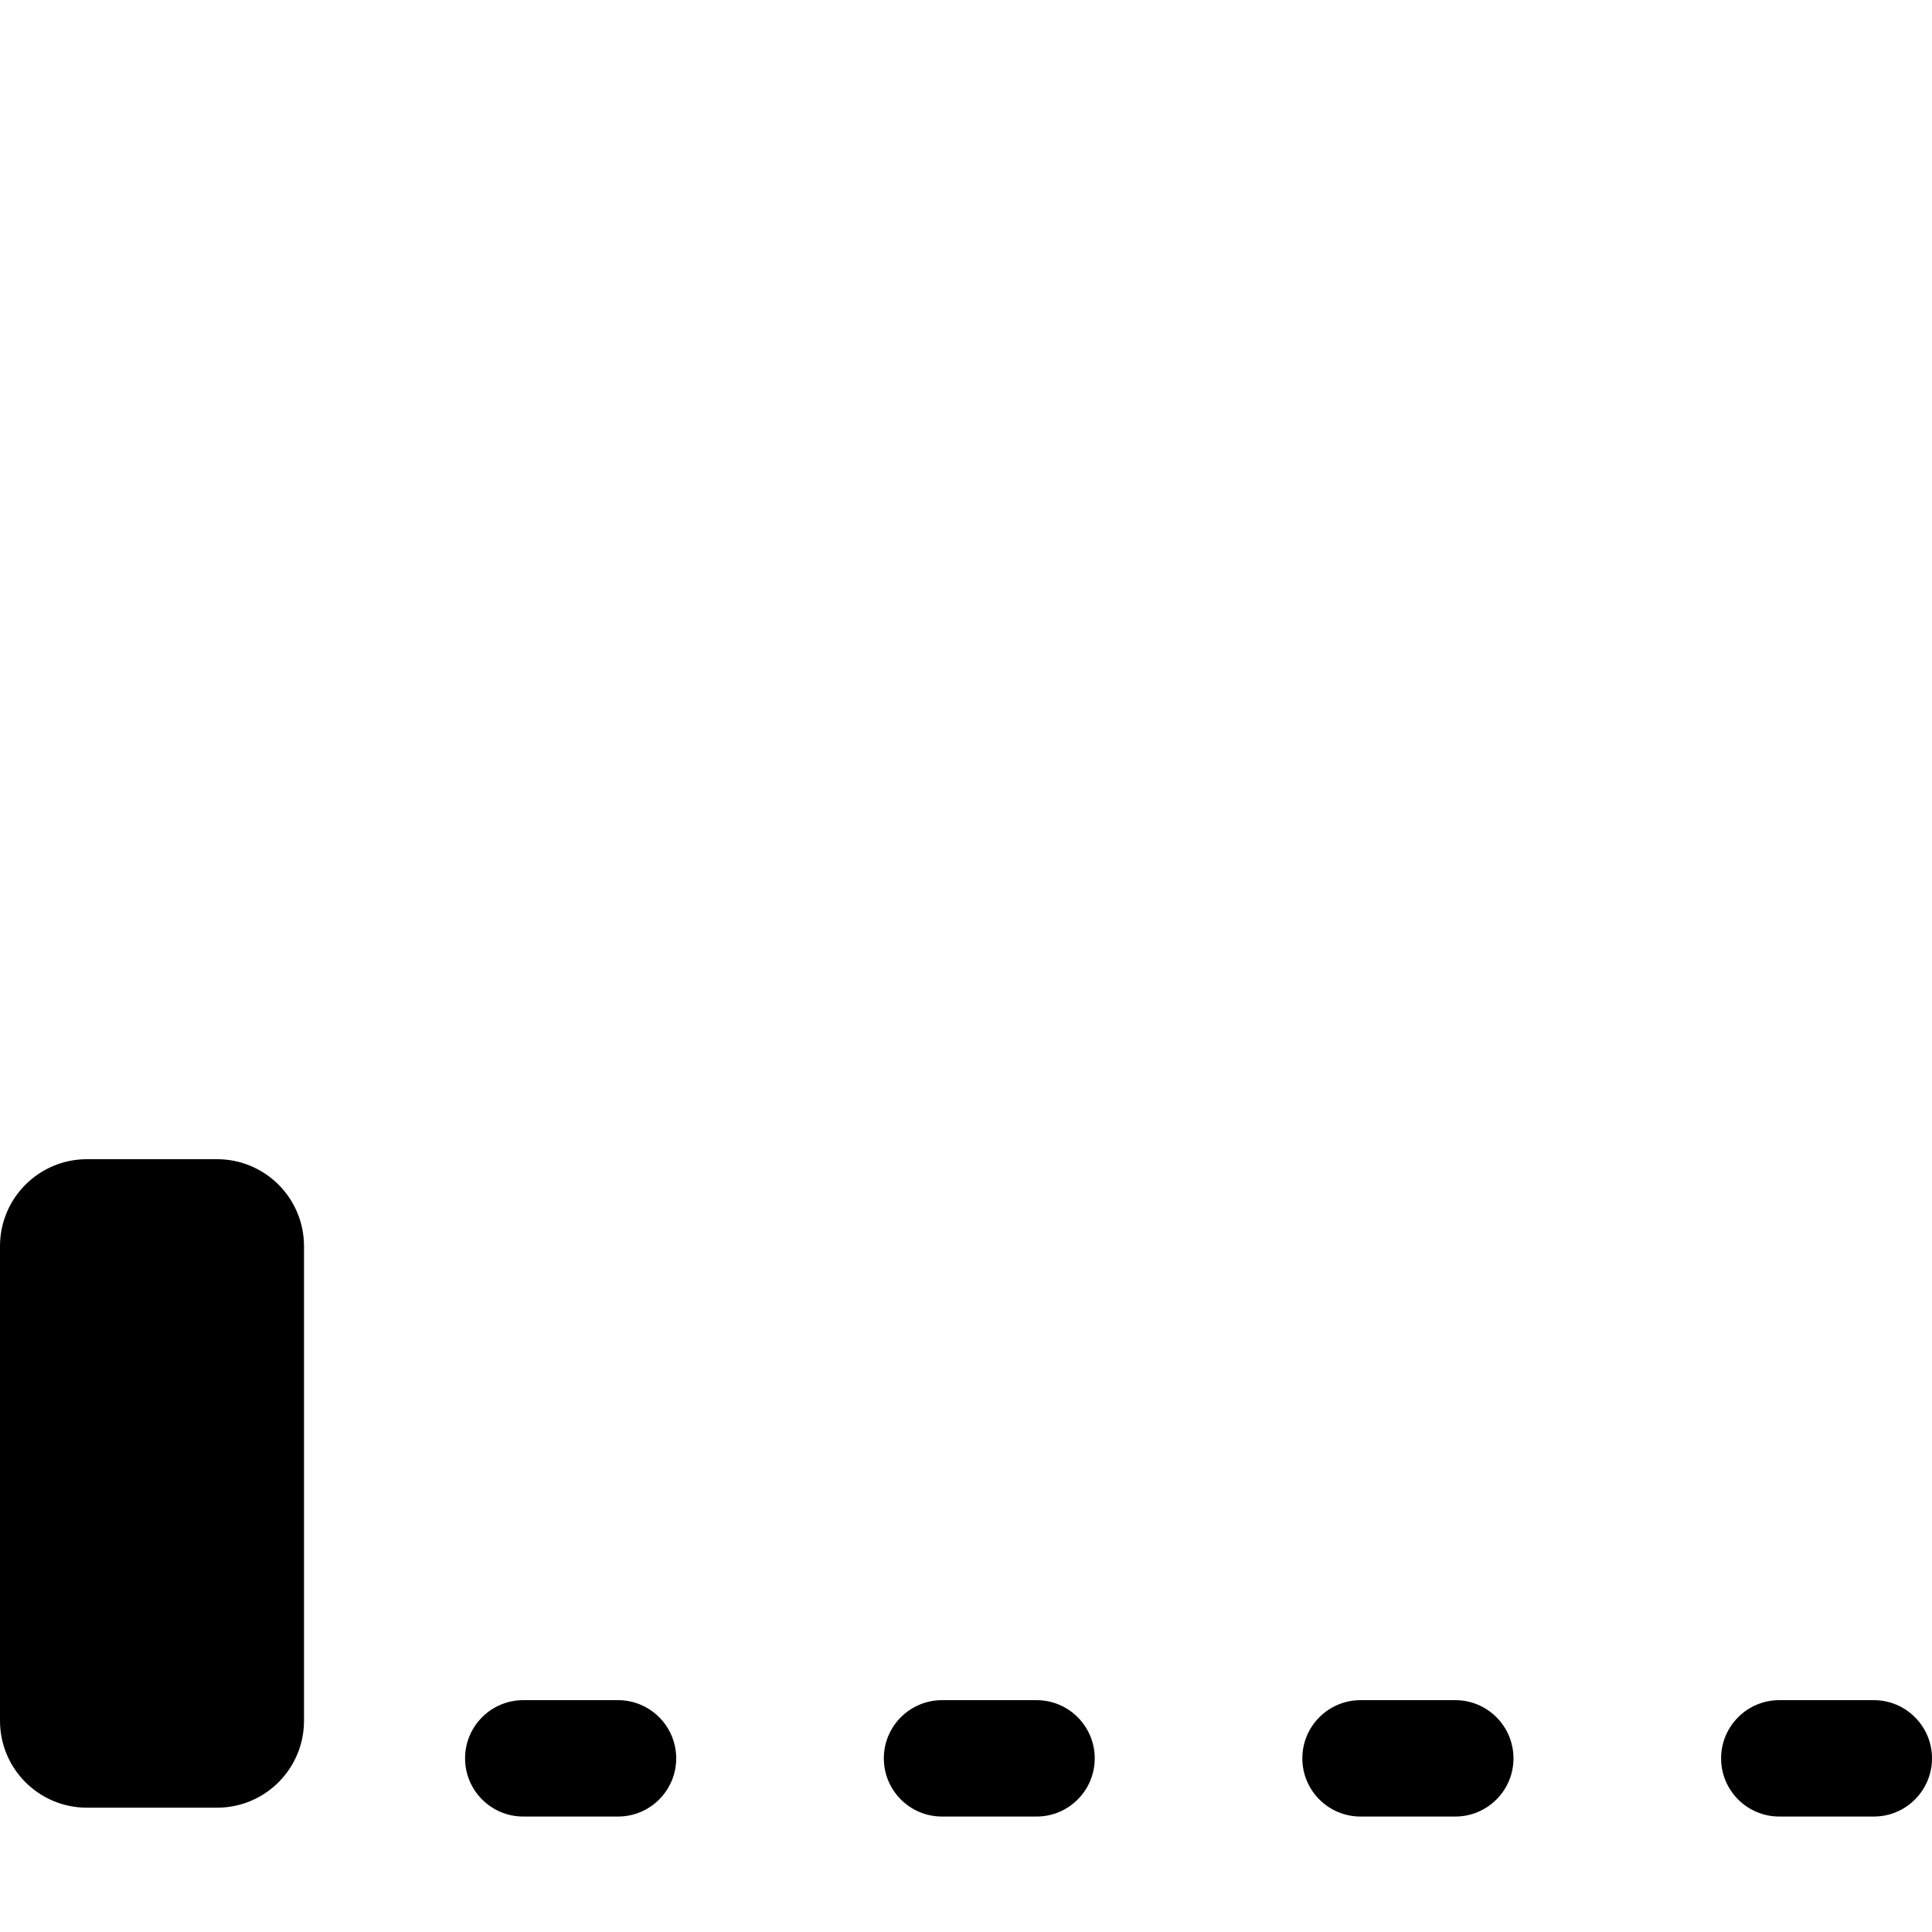 <svg width="100" height="100" viewBox="0 0 100 100" fill="none" xmlns="http://www.w3.org/2000/svg">
<path d="M11.235 60H4.5C2.015 60 0 62.015 0 64.5V89.066C0 91.552 2.015 93.566 4.5 93.566H11.235C13.72 93.566 15.735 91.552 15.735 89.066V64.5C15.735 62.015 13.72 60 11.235 60Z" fill="black"/>
<path d="M31.988 94.024H27.084C25.421 94.024 24.072 92.676 24.072 91.012C24.072 89.349 25.421 88 27.084 88H31.988C33.651 88 35 89.349 35 91.012C35 92.676 33.651 94.024 31.988 94.024Z" fill="black"/>
<path d="M48.759 94.024H53.651C55.314 94.024 56.663 92.676 56.663 91.012C56.663 89.349 55.314 88 53.651 88H48.759C47.096 88 45.747 89.349 45.747 91.012C45.747 92.676 47.096 94.024 48.759 94.024Z" fill="black"/>
<path d="M75.325 94.024H70.421C68.758 94.024 67.409 92.676 67.409 91.012C67.409 89.349 68.758 88 70.421 88H75.325C76.988 88 78.337 89.349 78.337 91.012C78.337 92.676 76.988 94.024 75.325 94.024Z" fill="black"/>
<path d="M92.096 94.024H96.988C98.651 94.024 100 92.676 100 91.012C100 89.349 98.651 88 96.988 88H92.096C90.433 88 89.084 89.349 89.084 91.012C89.084 92.676 90.433 94.024 92.096 94.024Z" fill="black"/>
</svg>
